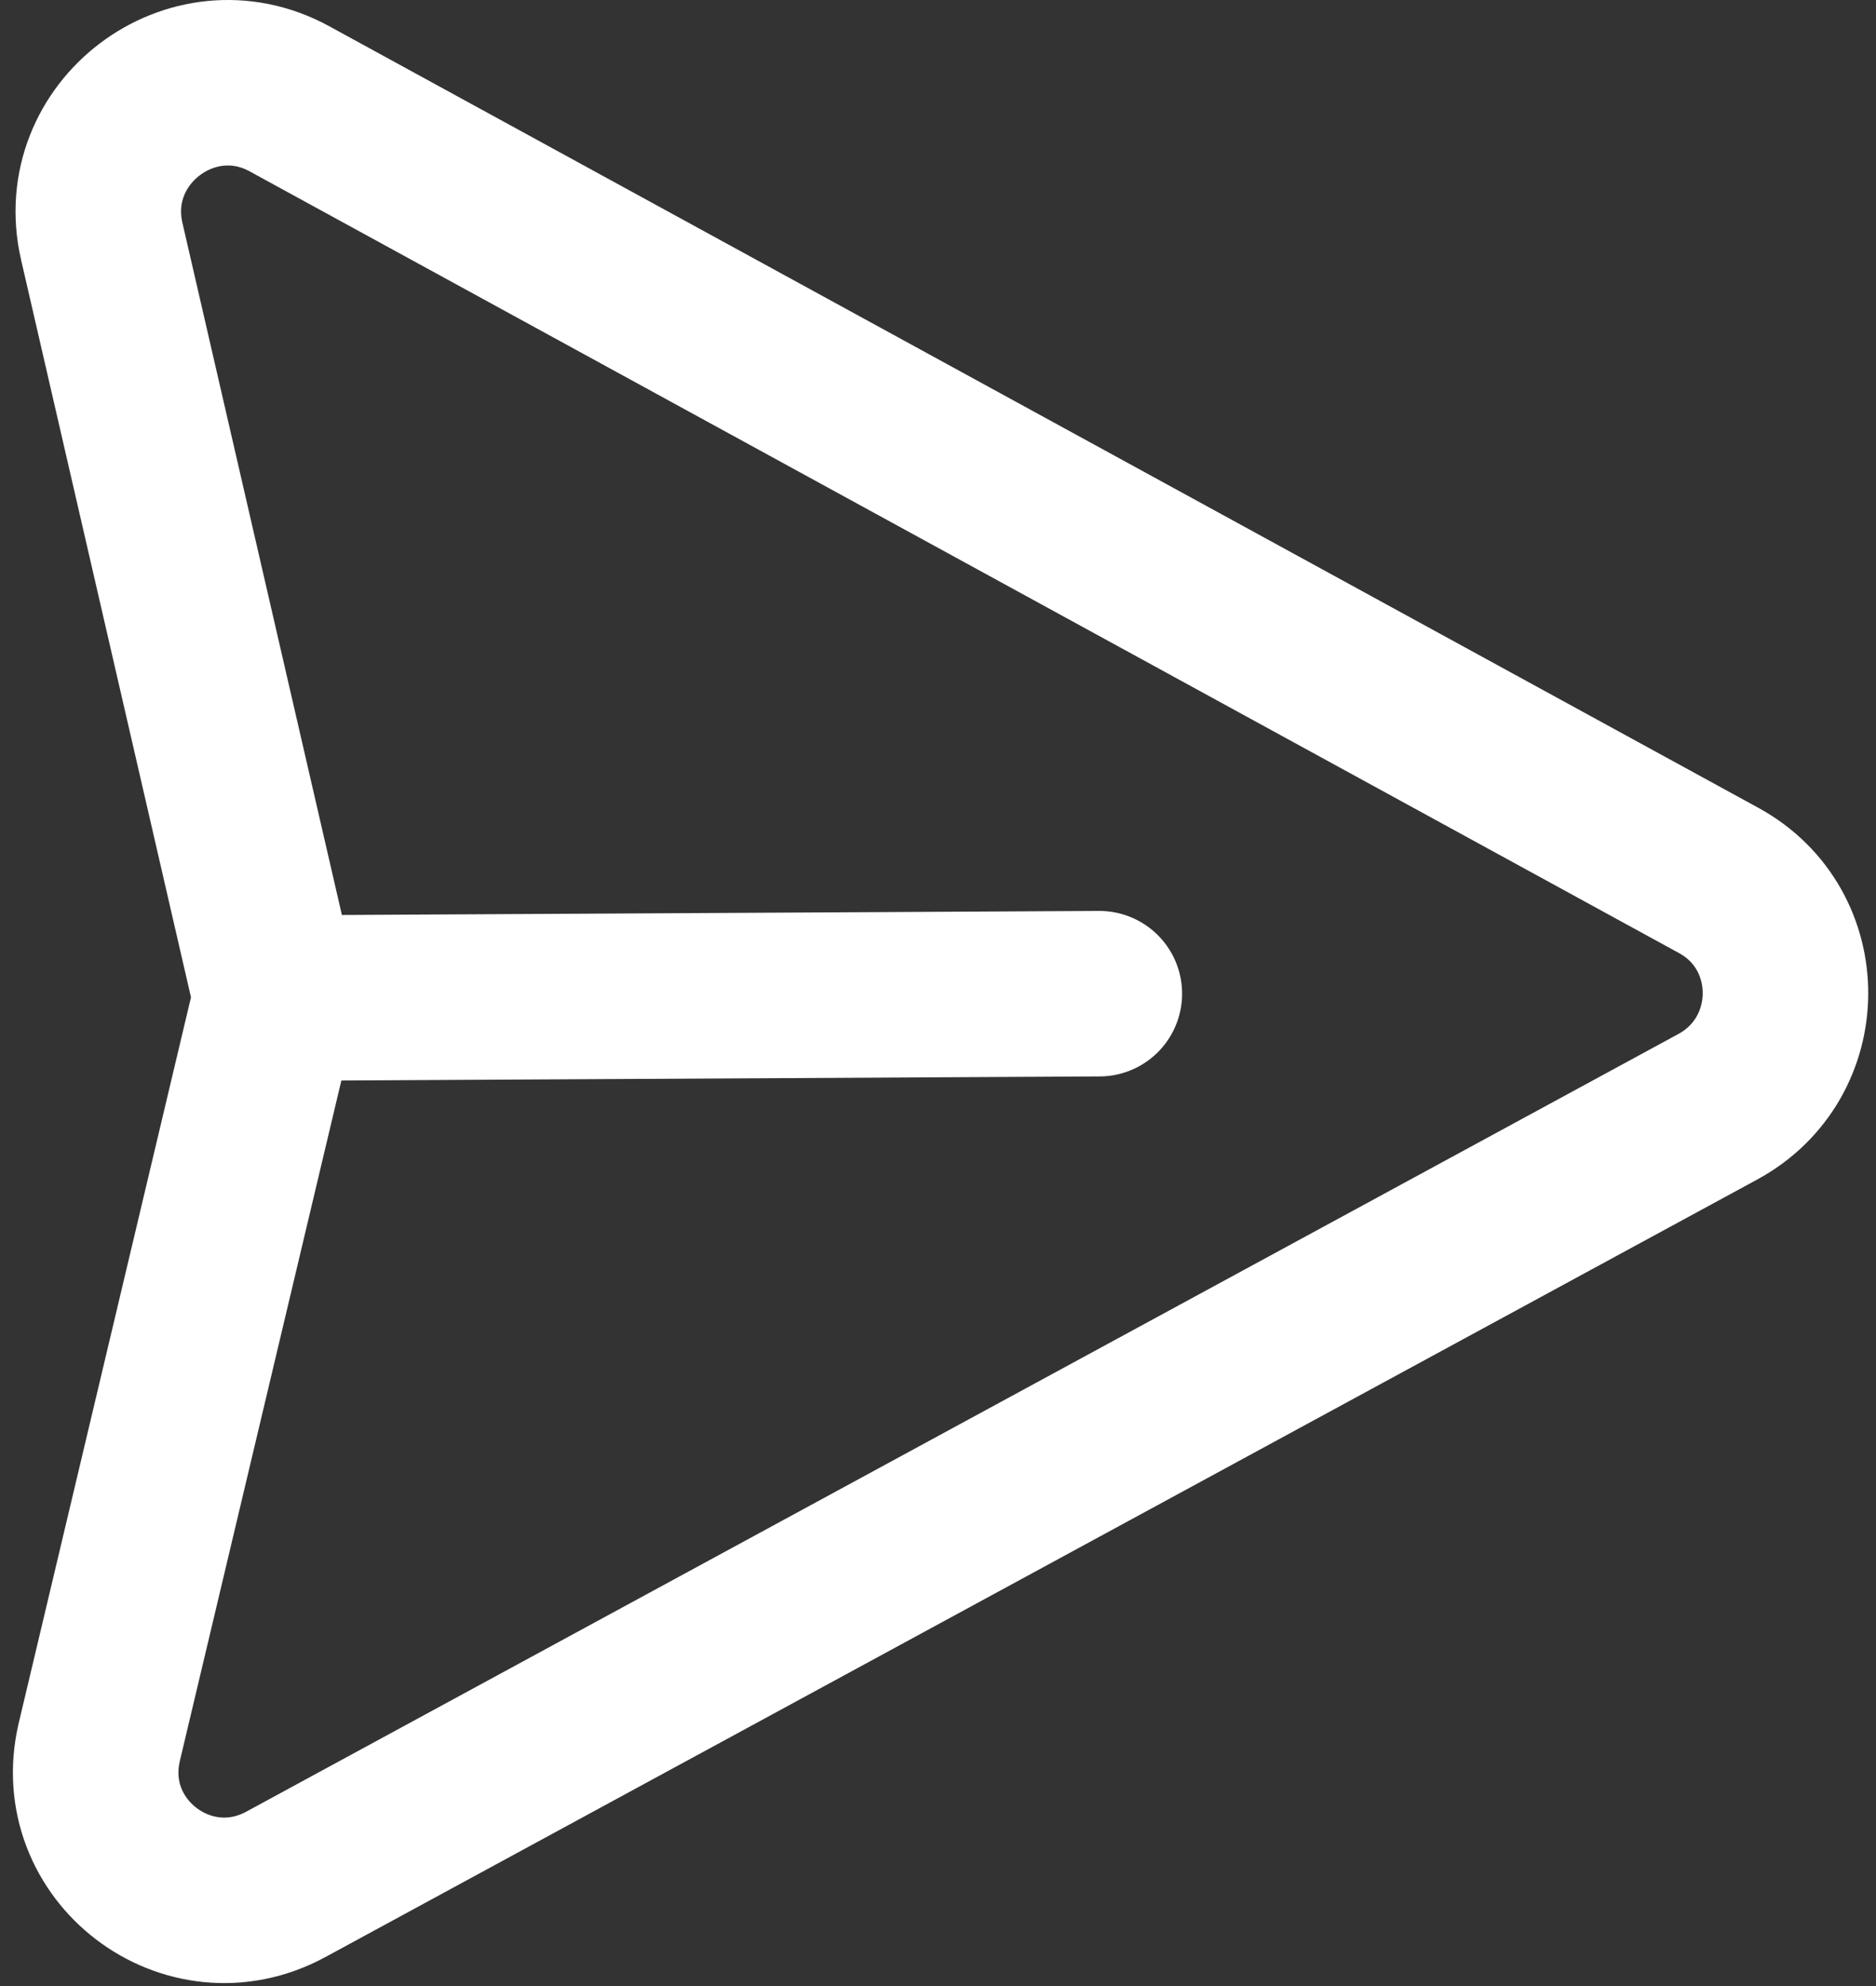 <svg width="17" height="18" viewBox="0 0 17 18" fill="none" xmlns="http://www.w3.org/2000/svg">
<rect x="0" y="0" width="17" height="18" fill="#333333" stroke="none"/>
<path d="M9.962 9.006L2.502 9.046L0.922 2.187C0.696 1.205 1.74 0.412 2.624 0.896L15.575 7.98C16.385 8.423 16.38 9.589 15.566 10.031L2.591 17.078C1.703 17.56 0.668 16.769 0.9 15.787L2.5 9.045" stroke="white" stroke-width="1.5" stroke-linecap="round" stroke-linejoin="round"/>
</svg>
